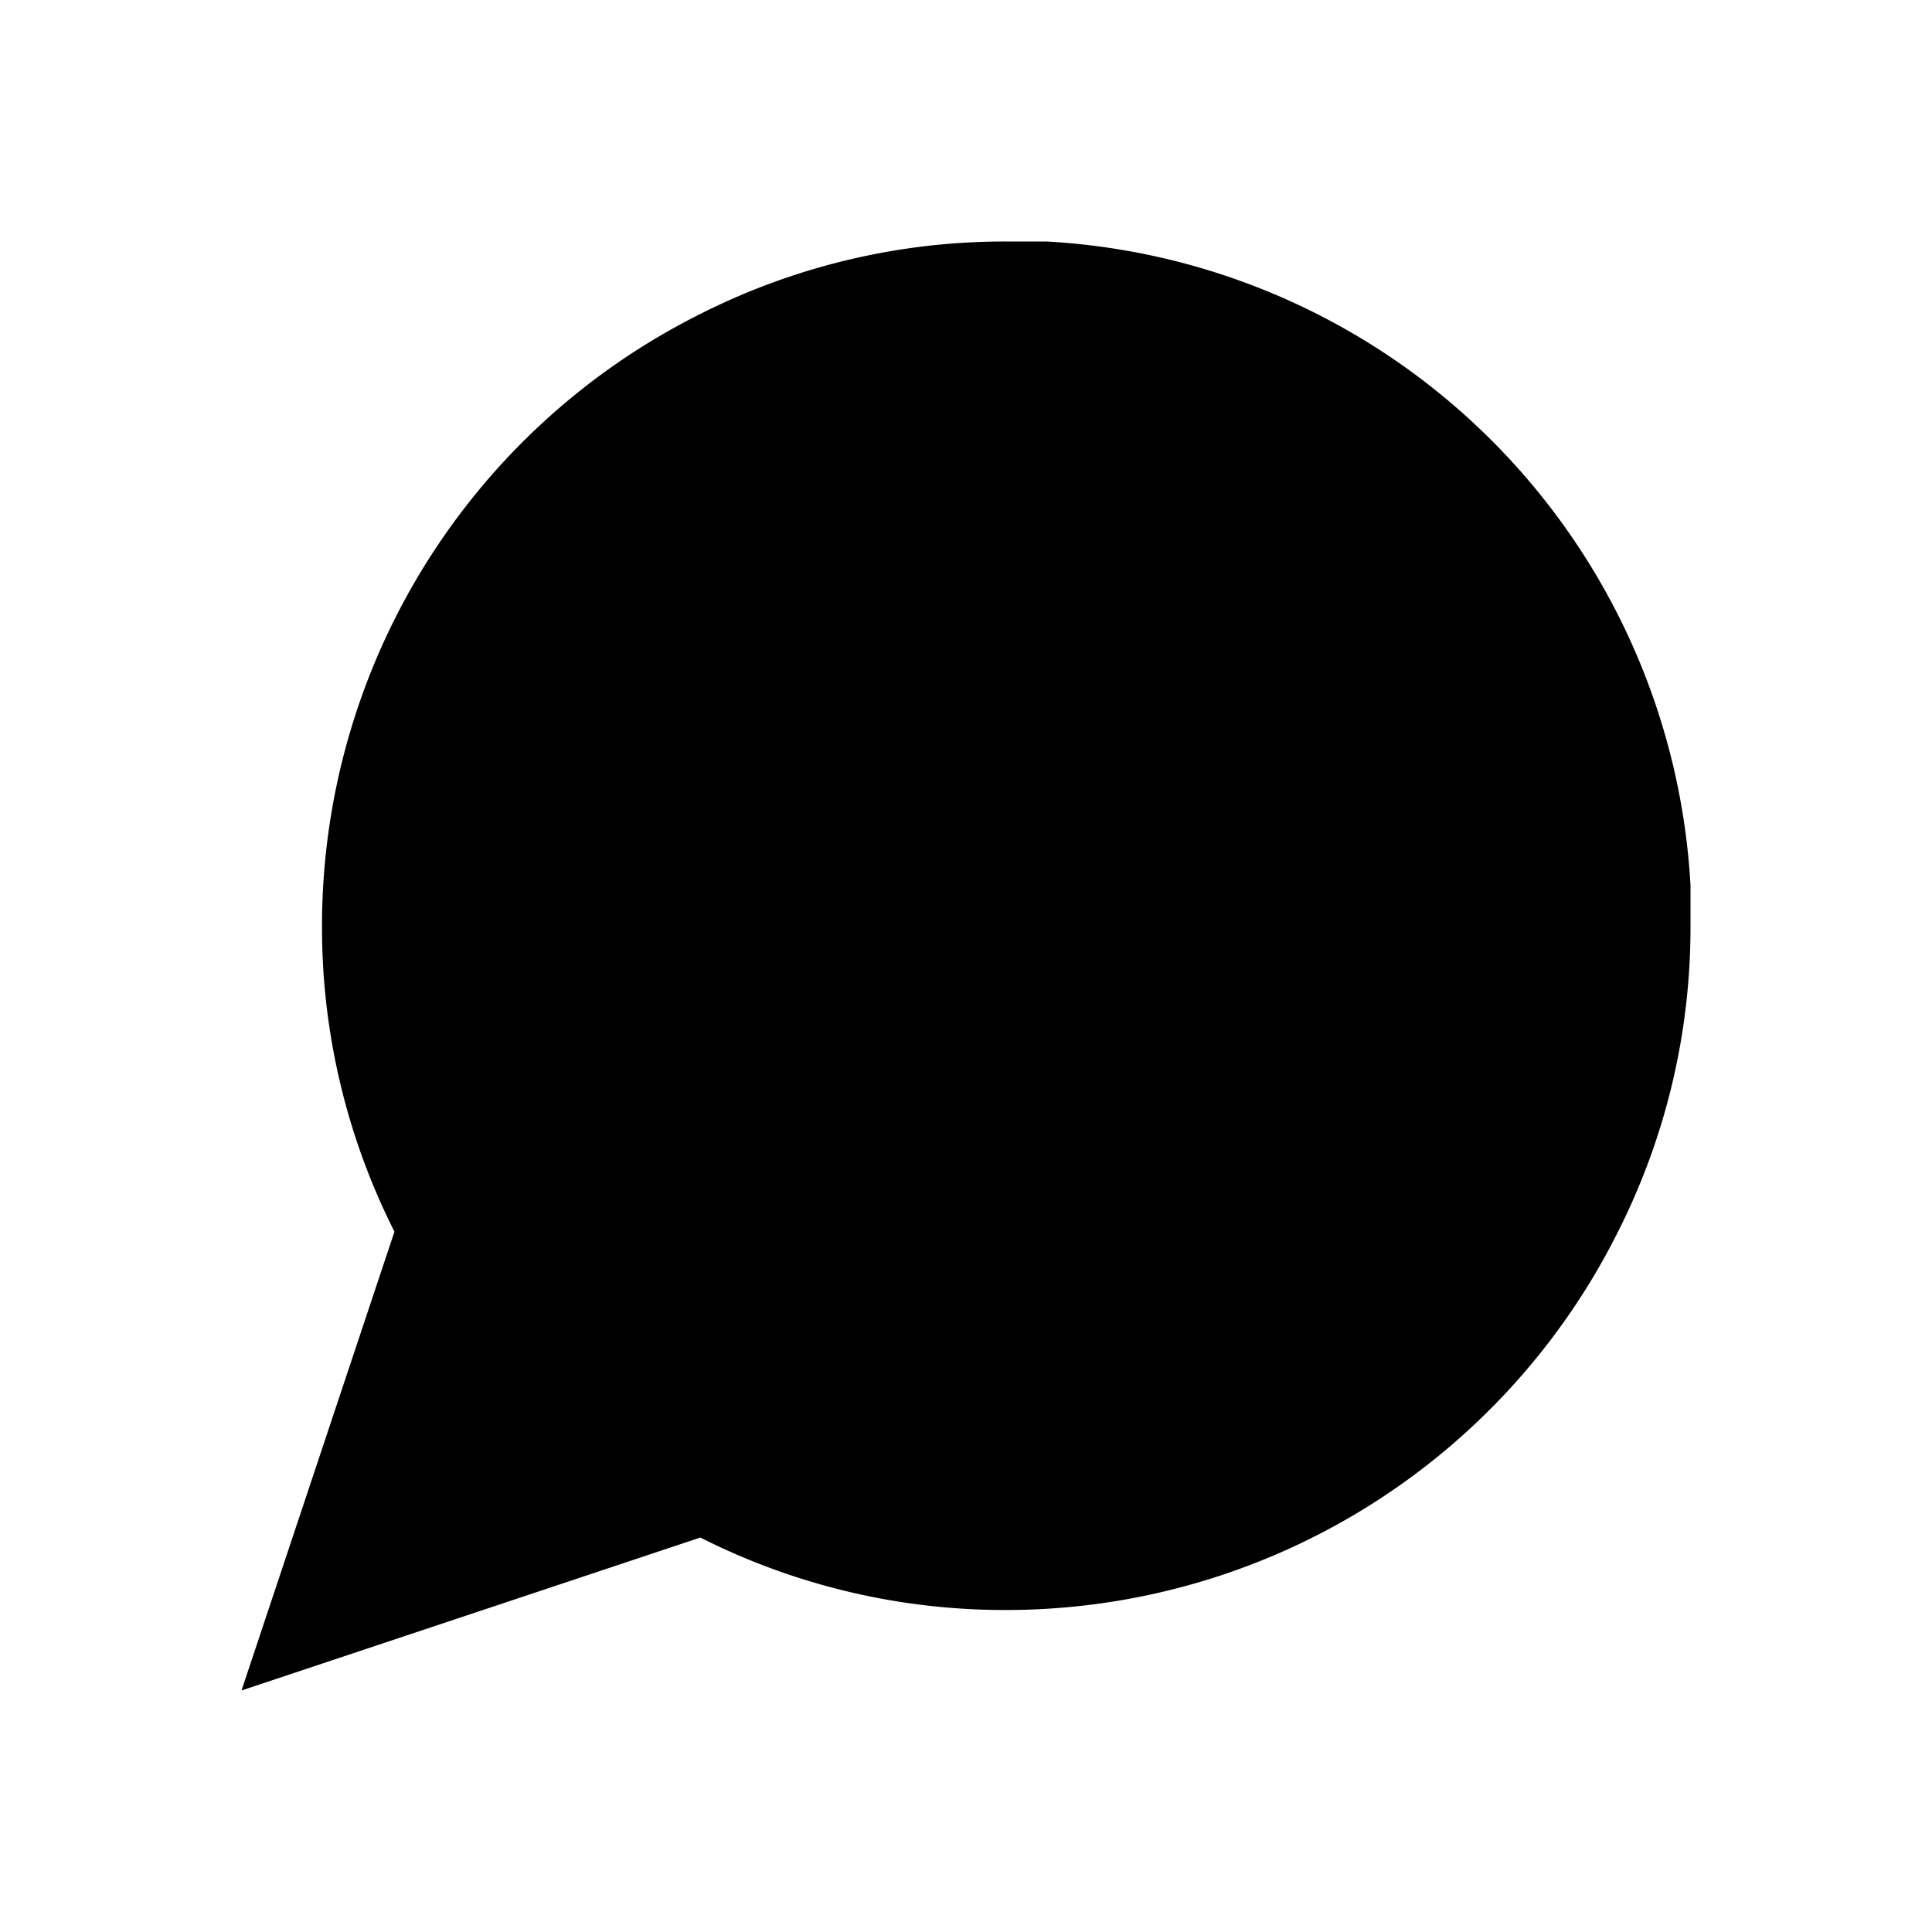 <svg
    fill="currentColor"
    stroke-linecap="round"
    stroke-linejoin="round"
    stroke-width="2"
    class="w-5 h-5"
    viewBox="0 0 24 24"
>
    <path
        d="M21 11.5a8.38 8.38 0 01-.9 3.8 8.5 8.5 0 01-7.6 4.7 8.38 8.38 0 01-3.8-.9L3 21l1.9-5.7a8.38 8.38 0 01-.9-3.8 8.5 8.5 0 014.7-7.6 8.38 8.38 0 013.8-.9h.5a8.48 8.48 0 018 8v.5z"
    ></path>
</svg>